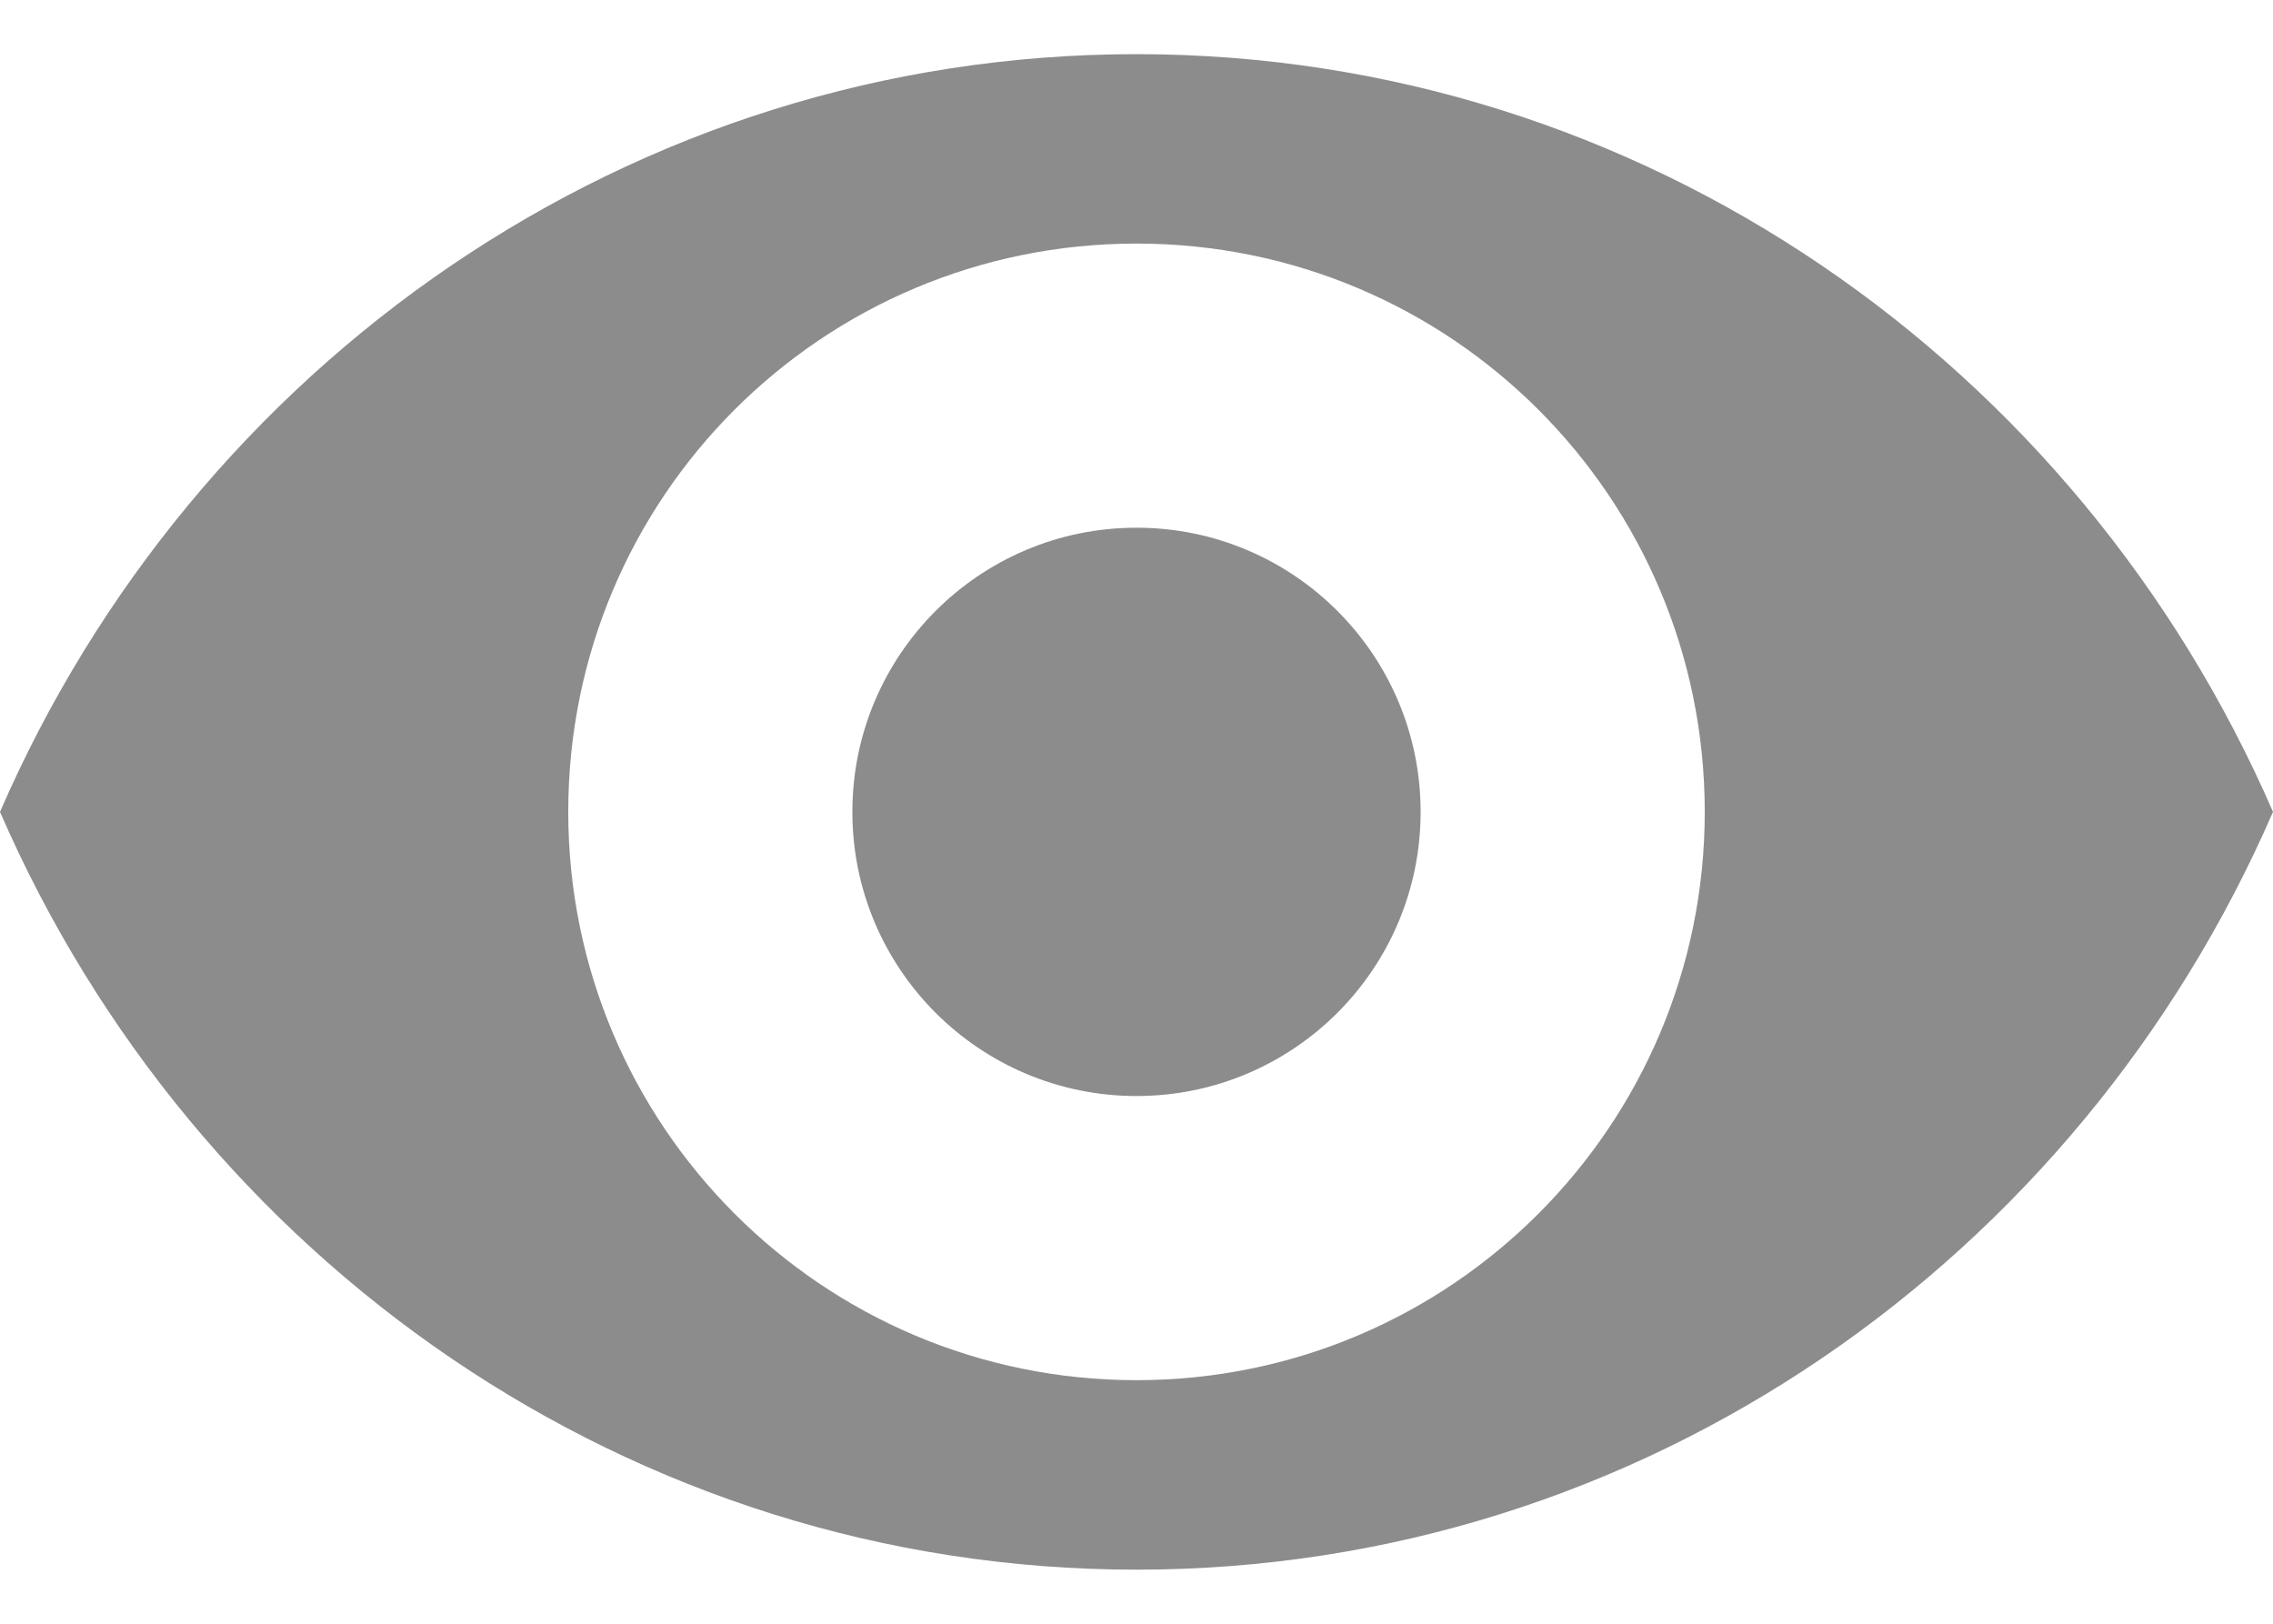 <svg width="28" height="20" viewBox="0 0 28 20" fill="none" xmlns="http://www.w3.org/2000/svg">
<path d="M14 0.667C7.77 0.667 2.392 4.494 0 10C2.392 15.507 7.77 19.334 14 19.334C20.23 19.334 25.608 15.507 28 10C25.608 4.494 20.23 0.667 14 0.667ZM14 17C10.127 17 7 13.862 7 10C7 6.127 10.127 3 14 3C17.873 3 21 6.127 21 10C21 13.862 17.873 17 14 17Z" fill="#8C8C8C"/>
<path d="M14 13.5C15.933 13.5 17.5 11.933 17.5 10C17.5 8.067 15.933 6.5 14 6.5C12.067 6.5 10.5 8.067 10.5 10C10.5 11.933 12.067 13.5 14 13.5Z" fill="#8C8C8C"/>
</svg>
